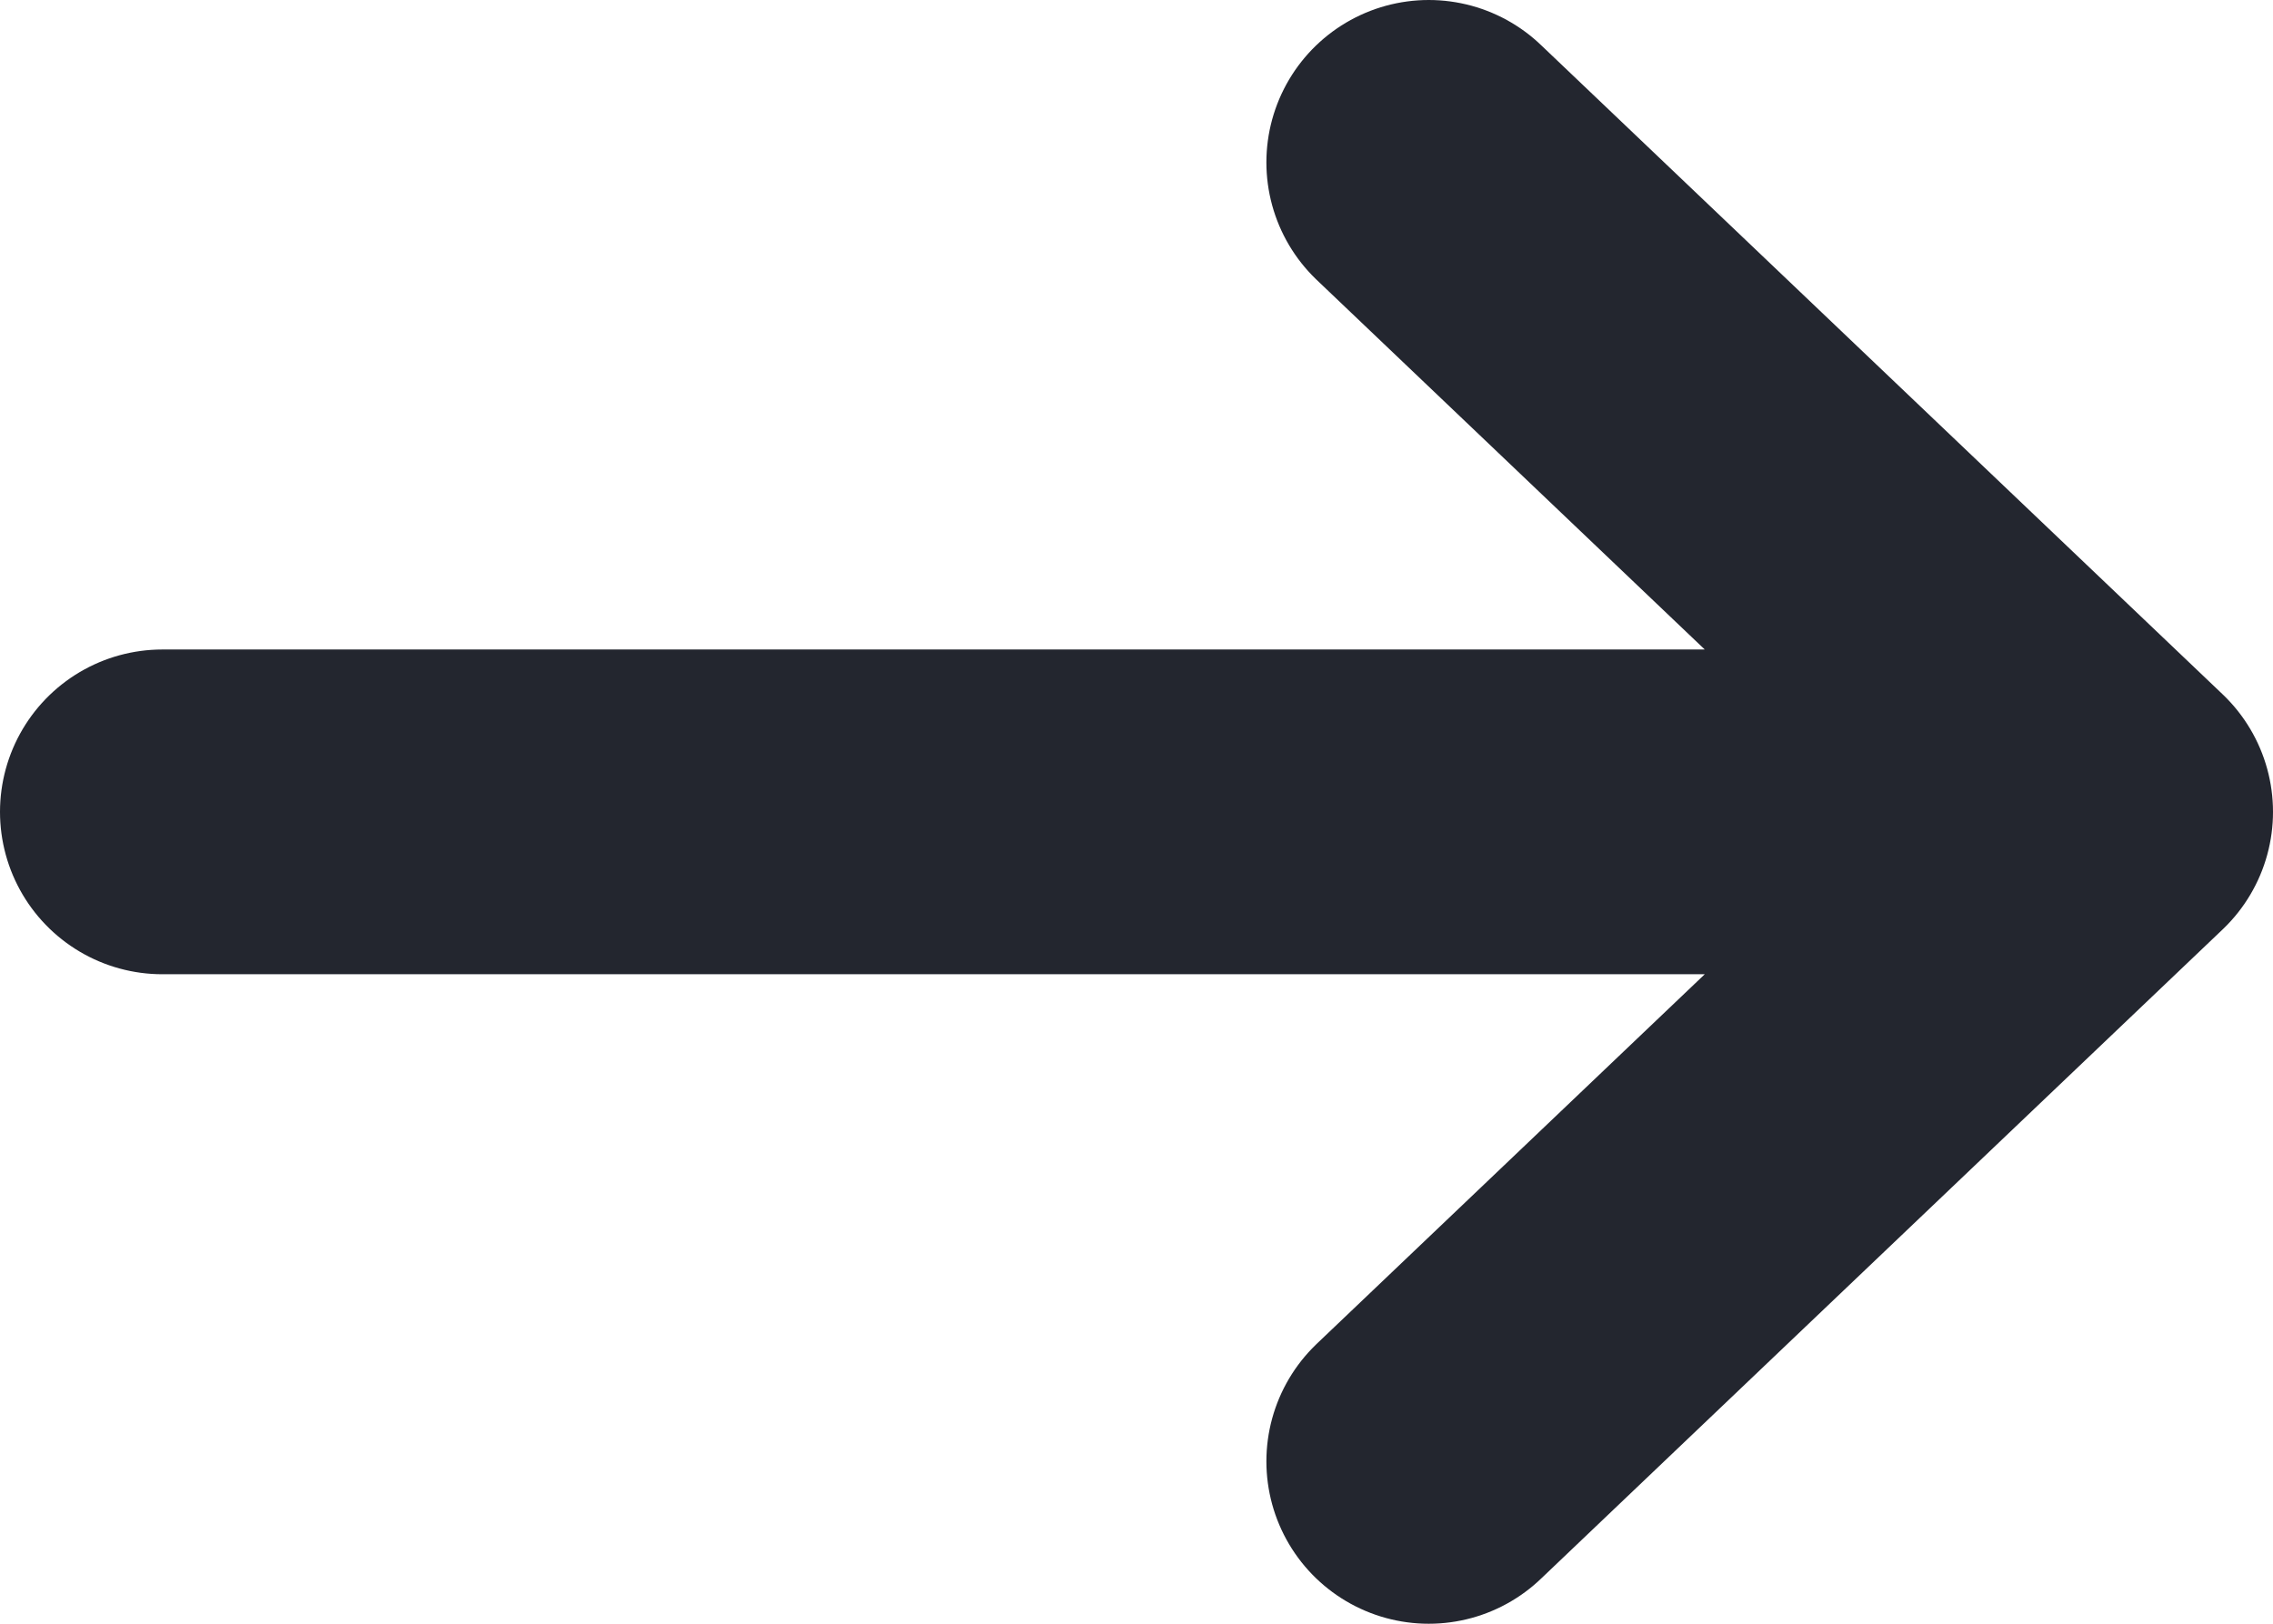 <svg width="14" height="10" viewBox="0 0 14 10" fill="none" xmlns="http://www.w3.org/2000/svg">
<path d="M1 5H13M13 5L8.8 1M13 5L8.8 9" stroke="#23262F" stroke-width="2" stroke-linecap="round" stroke-linejoin="round"/>
</svg>
